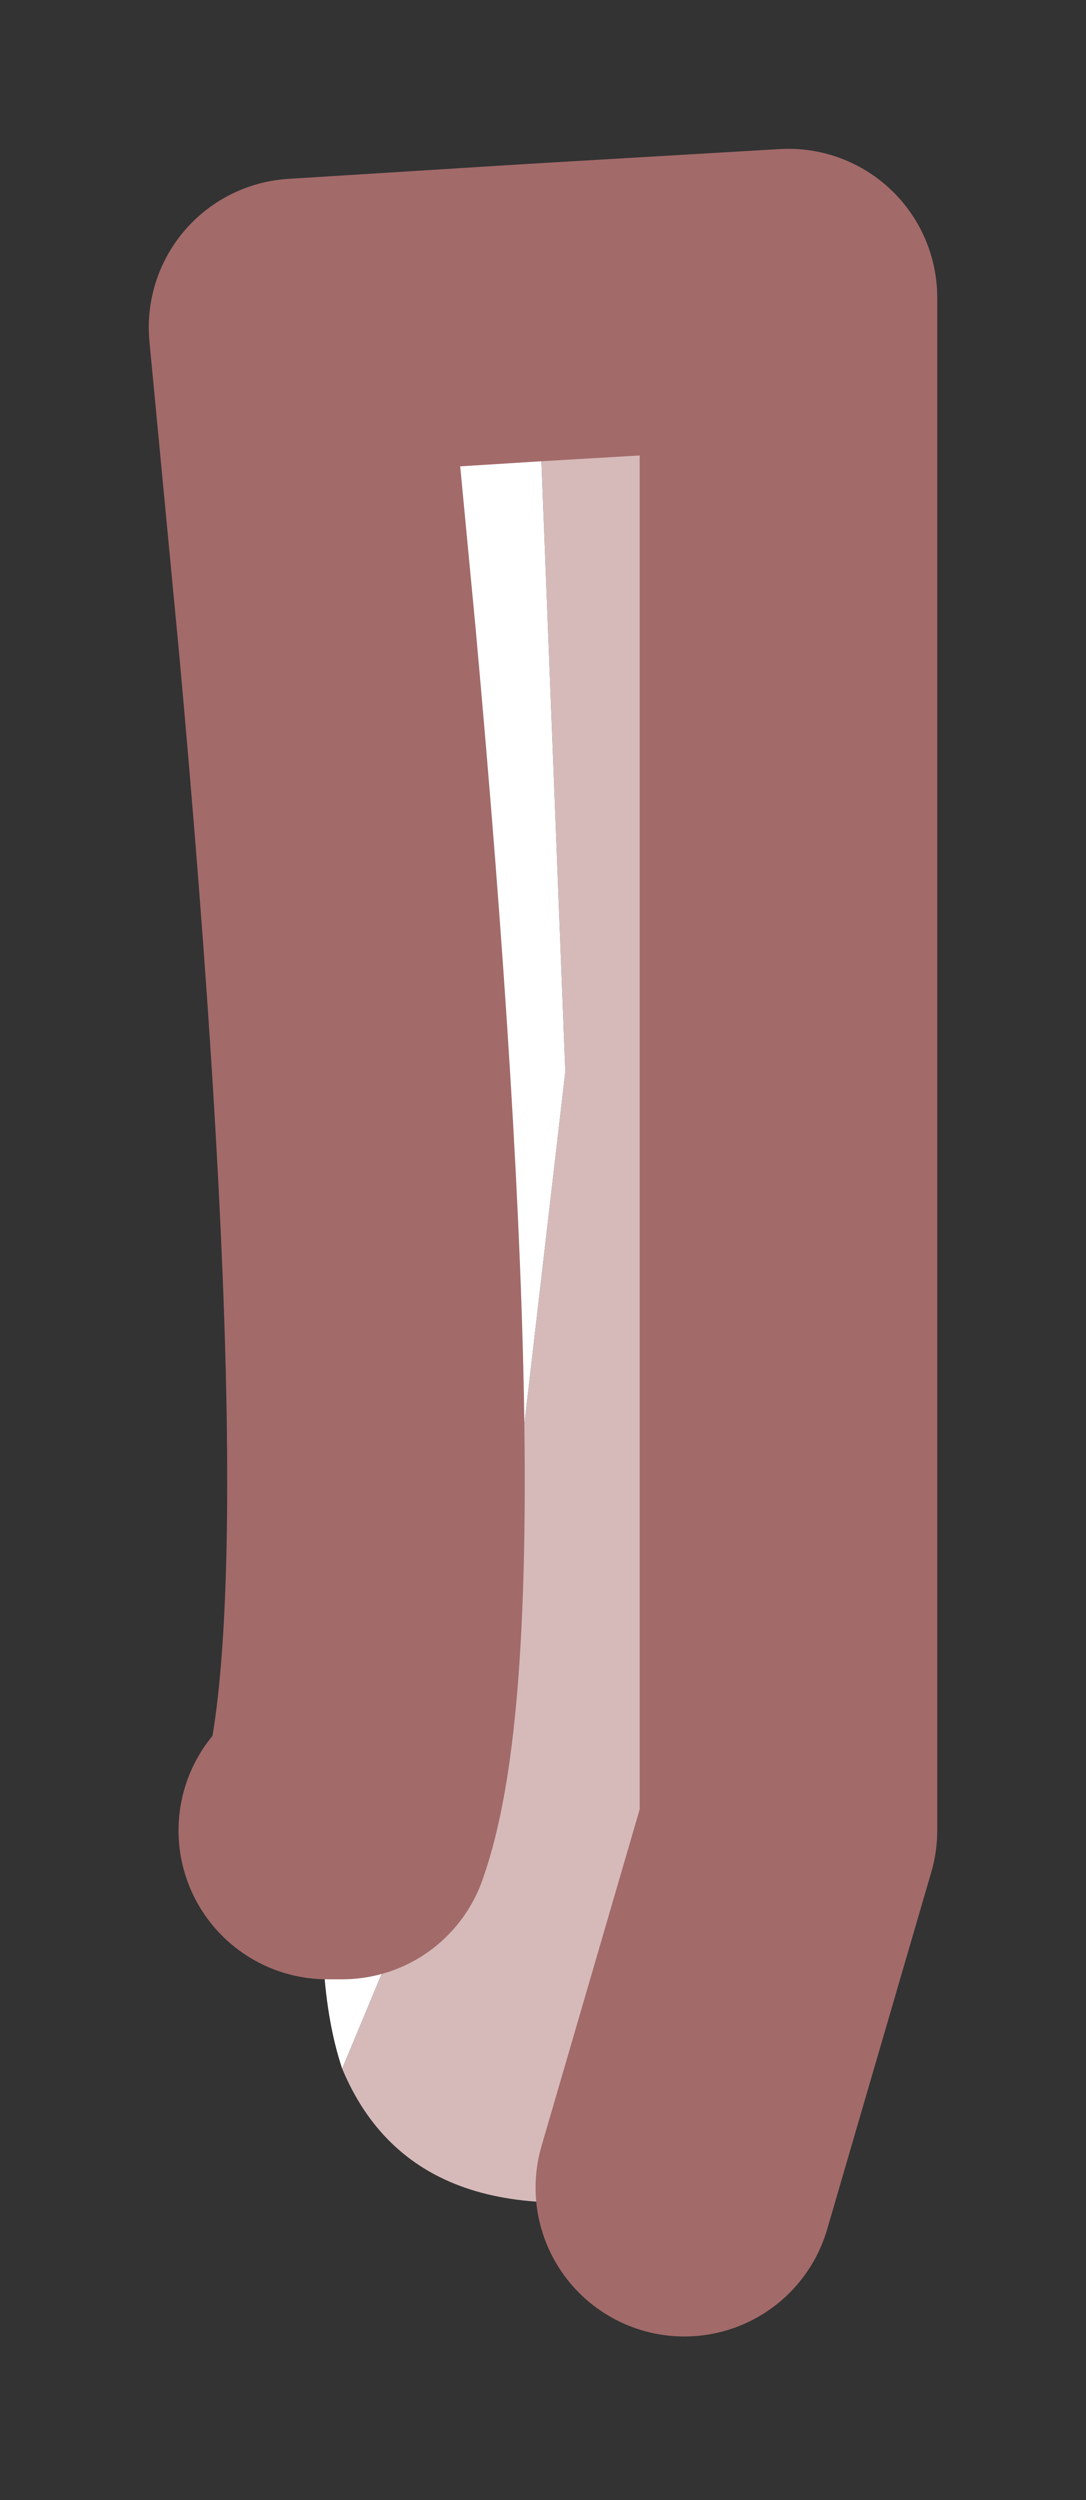 <?xml version="1.0" encoding="UTF-8" standalone="no"?>
<svg xmlns:xlink="http://www.w3.org/1999/xlink" height="8.4px" width="3.65px" xmlns="http://www.w3.org/2000/svg">
  <rect width="100%" height="100%" fill="#333333" stroke="none"/>
  <g id="shape0" transform="matrix(1.0, 0.0, 0.0, 1.0, -0.6, -0.9)">
    <path d="M2.4 1.95 L3.25 1.9 3.25 4.4 3.25 4.65 3.25 7.05 2.9 8.25 Q2.0 8.45 1.75 7.85 L2.25 6.65 2.5 4.5 2.4 1.95" fill="#d6baba" fill-rule="evenodd" stroke="none"/>
    <path d="M1.7 7.05 L1.75 7.05 Q2.0 6.35 1.7 3.05 L1.6 2.0 2.4 1.95 2.5 4.5 2.25 6.65 1.75 7.85 Q1.65 7.55 1.7 7.05" fill="#ffffff" fill-rule="evenodd" stroke="none"/>
    <path d="M1.7 7.05 L1.75 7.05 Q2.0 6.35 1.7 3.05 L1.6 2.0 2.4 1.95 3.25 1.9 3.25 4.4 3.25 4.65 3.25 7.05 2.9 8.25" fill="none" stroke="#a36a6a" stroke-linecap="round" stroke-linejoin="round" stroke-width="1"/>
  </g>
</svg>